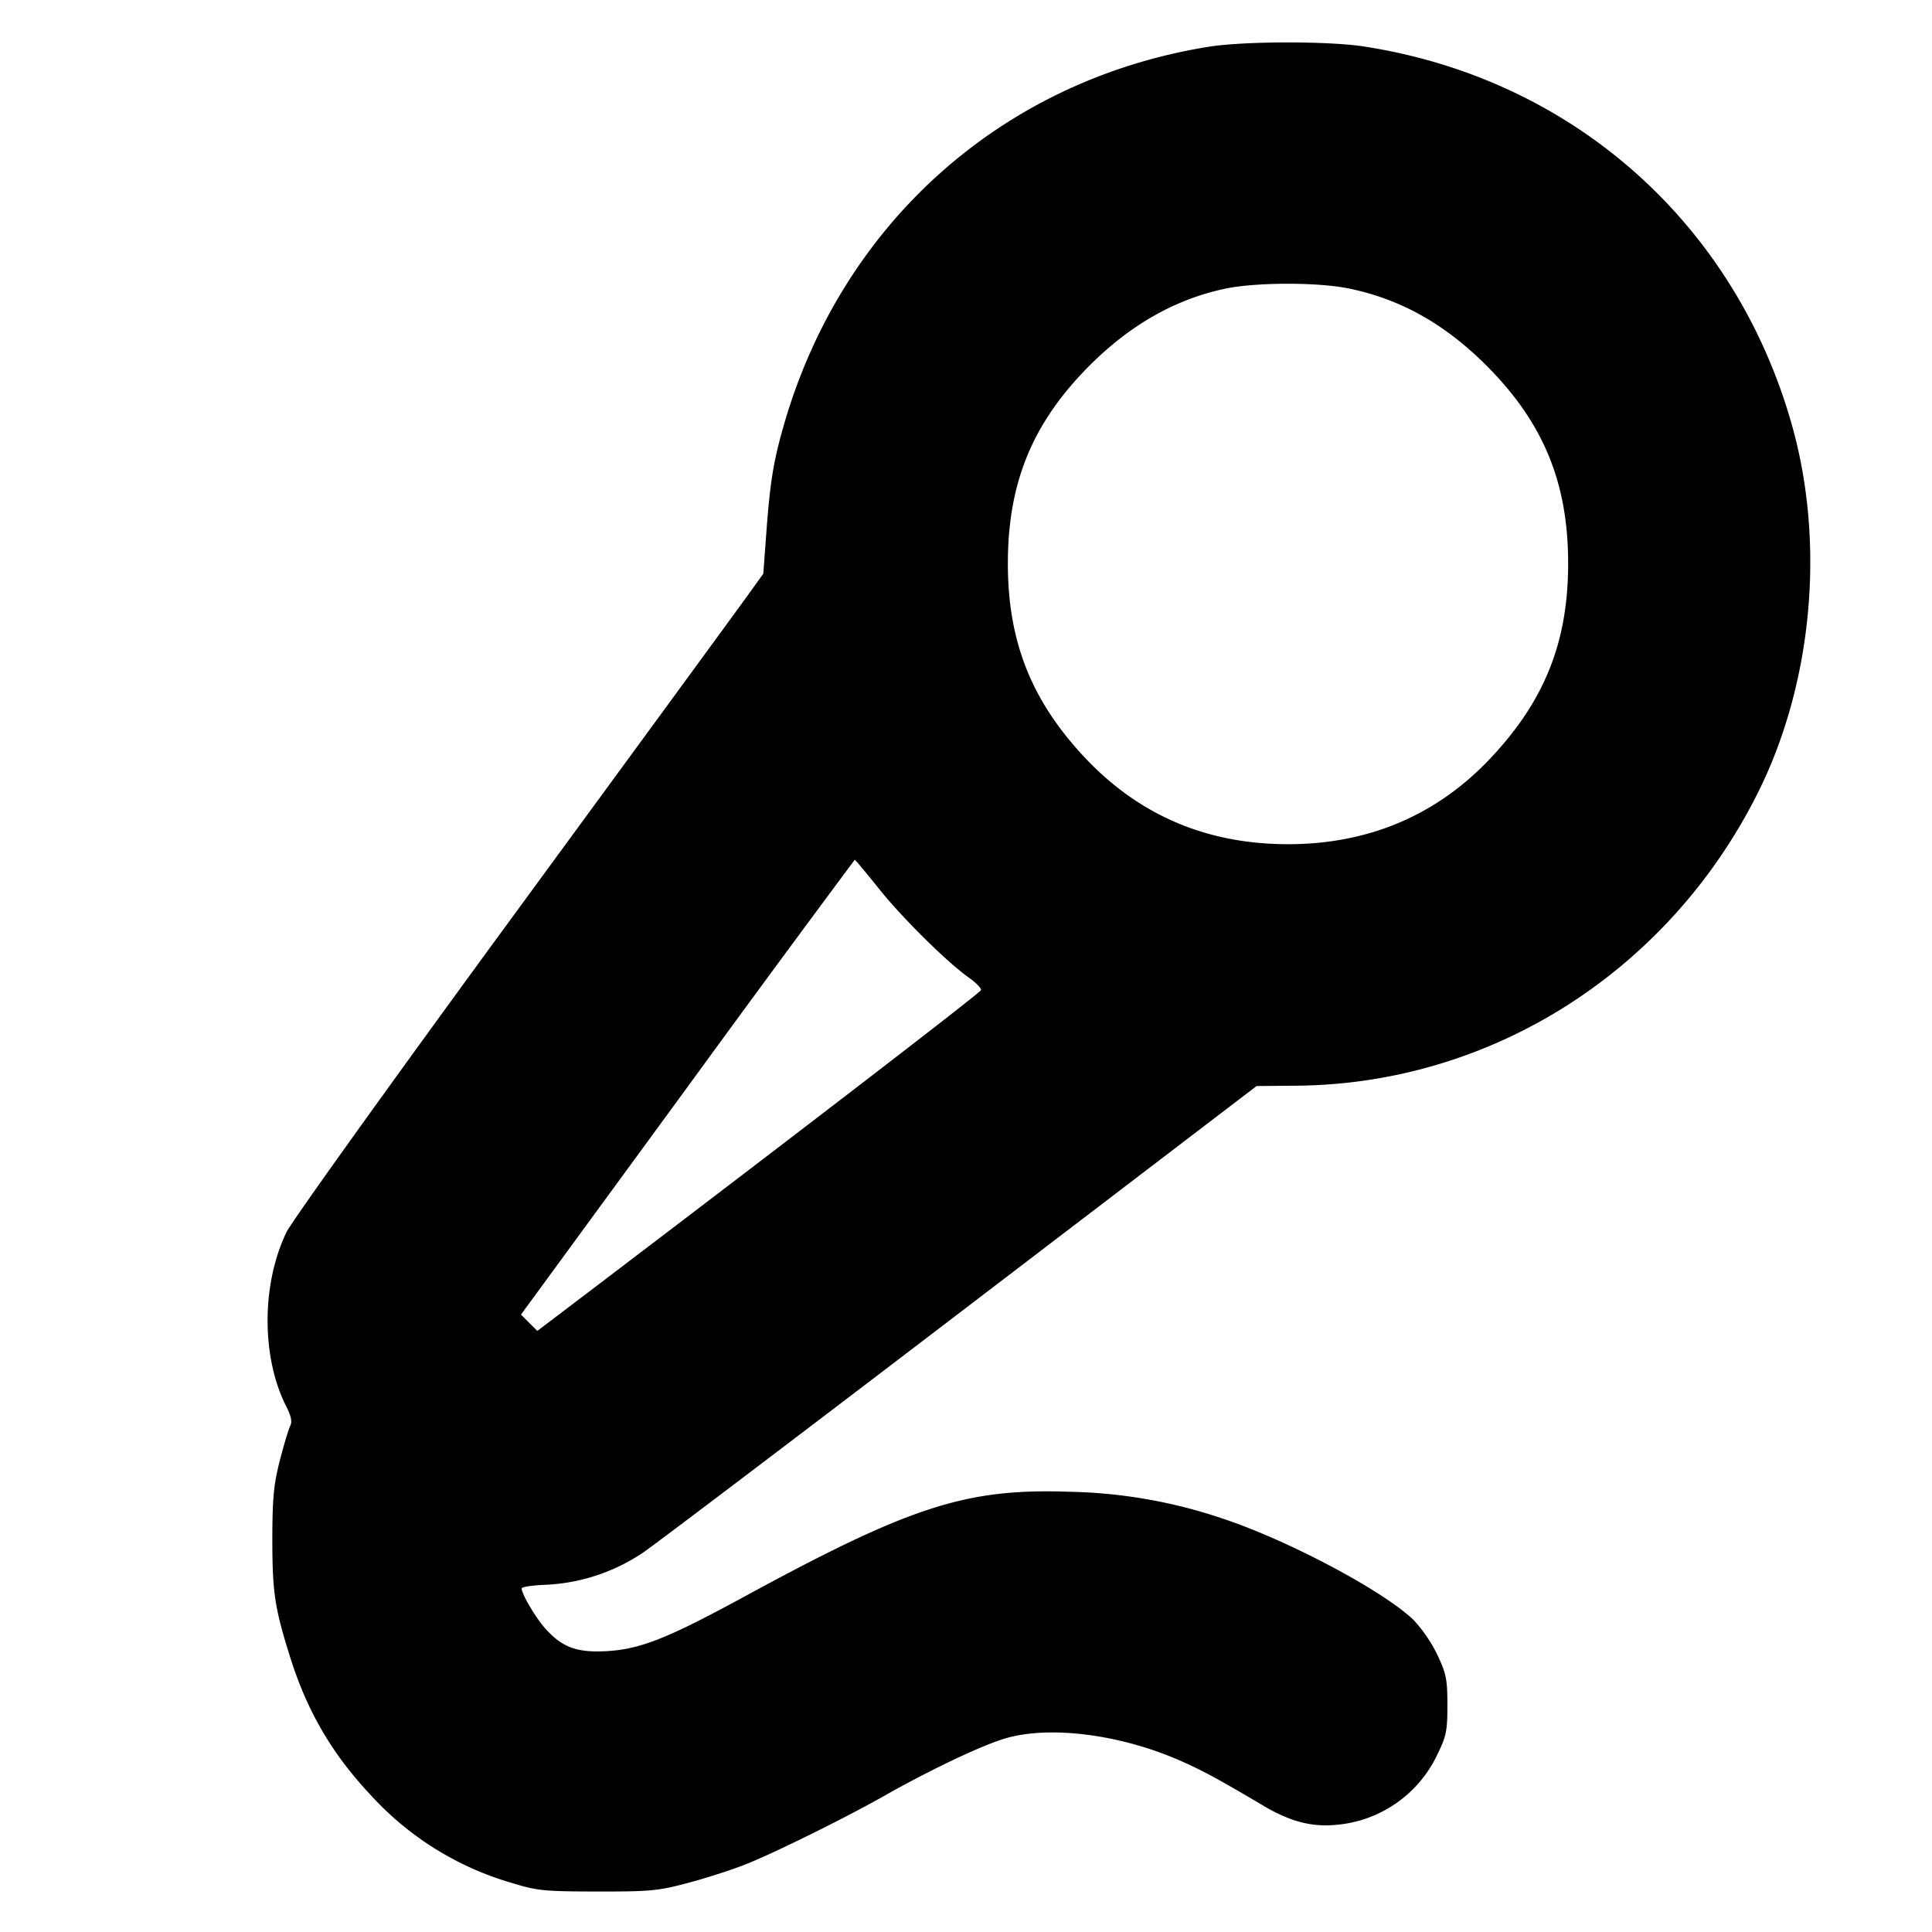 <svg xmlns="http://www.w3.org/2000/svg" width="24" height="24" fill="none" stroke="currentColor" stroke-linecap="round" stroke-linejoin="round" stroke-width="3"><path fill="#000" fill-rule="evenodd" stroke="none" d="M15.02.58c-2.578.412-4.586 2.212-5.297 4.75-.117.416-.158.674-.203 1.283l-.038.514-.177.246c-.097.136-1.403 1.921-2.902 3.967s-2.778 3.83-2.843 3.964c-.314.649-.315 1.56-.001 2.173.058.115.072.185.047.234-.02.038-.078.231-.129.429-.077.299-.093.465-.094.98 0 .664.03.861.226 1.48.211.665.515 1.184.987 1.689a3.8 3.8 0 0 0 1.753 1.099c.325.1.403.108 1.071.109.656.001.756-.008 1.124-.106.223-.059.547-.163.72-.232.348-.137 1.244-.58 1.727-.854.563-.318 1.19-.617 1.487-.707.55-.167 1.435-.056 2.186.275.277.122.467.225 1.03.558.33.196.598.267.901.238a1.53 1.53 0 0 0 1.256-.865c.116-.237.129-.297.129-.623 0-.322-.014-.39-.126-.627a1.8 1.8 0 0 0-.293-.429c-.374-.362-1.56-.992-2.374-1.261a6.3 6.3 0 0 0-1.91-.333c-1.278-.043-1.965.179-4.027 1.301-.96.522-1.296.655-1.713.679-.375.021-.558-.048-.771-.29-.119-.136-.286-.422-.286-.489 0-.018.122-.037.27-.044a2.36 2.36 0 0 0 1.231-.396c.11-.071 1.871-1.405 3.914-2.965l3.715-2.836.492-.004c2.419-.019 4.622-1.416 5.733-3.635.68-1.358.841-3.092.426-4.568-.708-2.517-2.735-4.31-5.321-4.707-.442-.068-1.484-.066-1.92.003m1.732 3.003c.641.13 1.193.439 1.71.955.71.71 1.018 1.455 1.018 2.462 0 .979-.294 1.712-.976 2.431-.664.7-1.509 1.056-2.504 1.056q-1.51 0-2.521-1.073C12.813 8.707 12.52 7.97 12.52 7c0-1.007.308-1.752 1.018-2.462.507-.506 1.063-.821 1.682-.952.378-.08 1.146-.082 1.532-.003m-5.84 7.449c.293.368.852.921 1.127 1.115.087.062.154.131.147.153-.011.034-2.123 1.659-4.818 3.707l-.693.526-.102-.101-.101-.102 2.067-2.825a335 335 0 0 1 2.079-2.825c.007 0 .139.159.294.352"/></svg>
